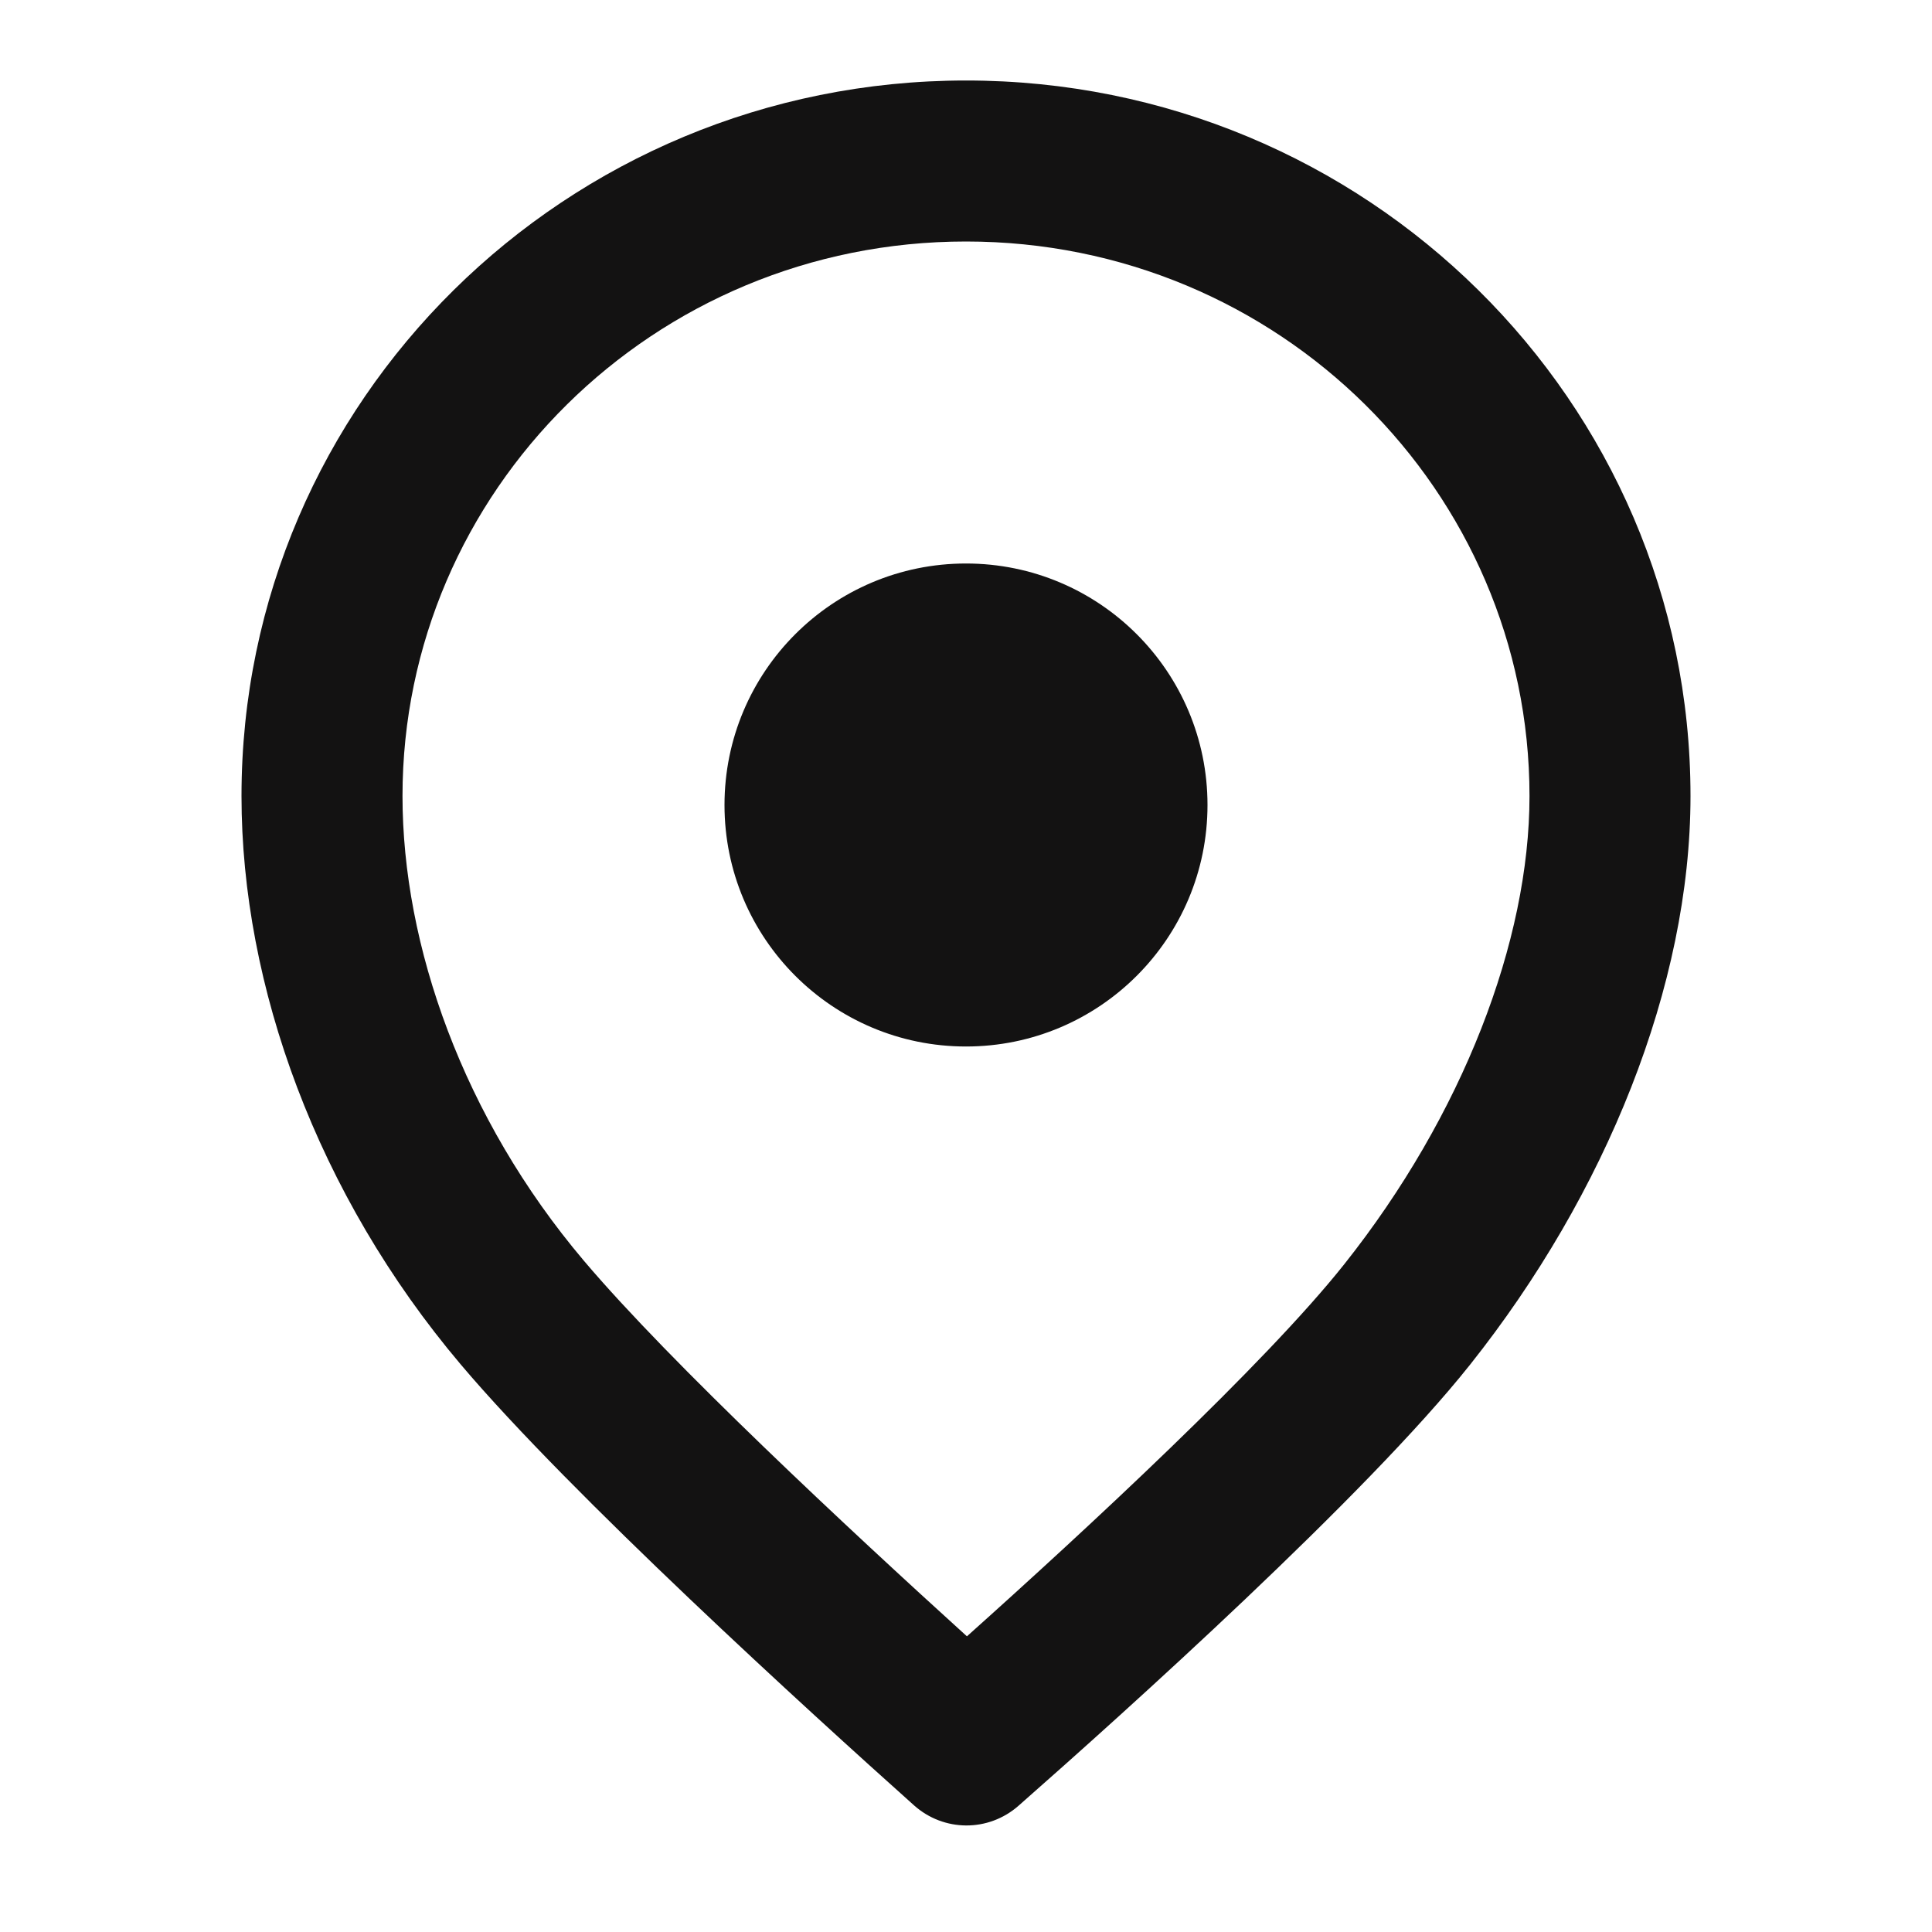 <svg width="48" height="48" viewBox="0 0 48 48" fill="none" xmlns="http://www.w3.org/2000/svg">
<path fill-rule="evenodd" clip-rule="evenodd" d="M33.394 31.414C31.417 33.902 26.979 38.01 24.023 40.654C21.102 38.005 16.655 33.862 14.504 31.32C11.498 27.767 10 23.48 10 19.778C10 12.215 16.221 6 24 6C31.779 6 38 12.215 38 19.778C38 23.377 36.34 27.706 33.394 31.414ZM22.707 44.852C23.449 45.515 24.556 45.521 25.304 44.864C27.956 42.532 33.944 37.151 36.525 33.903C39.892 29.667 42 24.486 42 19.778C42 9.959 33.941 2 24 2C14.059 2 6 9.959 6 19.778C6 24.49 7.876 29.678 11.45 33.903C14.187 37.138 20.09 42.511 22.707 44.852ZM30 20C30 23.314 27.314 26 24 26C20.686 26 18 23.314 18 20C18 16.686 20.686 14 24 14C27.314 14 30 16.686 30 20Z" fill="#131212"/>
</svg>
